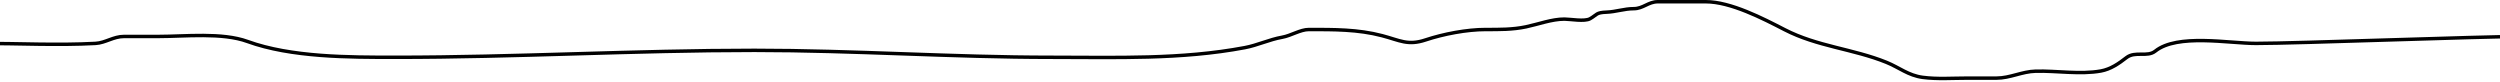 <svg width="1440" height="47" viewBox="0 0 1440 47" fill="none" xmlns="http://www.w3.org/2000/svg">
<path d="M-11 25C10.864 25 33.17 26.18 55 25C60.803 24.686 65.276 21 71.444 21C78.037 21 84.63 21 91.222 21C106.581 21 127.89 18.556 142.556 23.889C167.695 33.03 200.893 33 227.889 33C296.769 33 365.611 29 434.556 29C491.796 29 548.586 33 605.667 33C642.957 33 680.215 34.385 717 27.444C724.384 26.051 731.044 22.78 738.556 21.444C743.734 20.524 748.973 17 753.889 17C768.197 17 782.15 16.881 796.111 20.555C806.244 23.222 810.843 26.422 821.111 23C831.418 19.564 844.957 17 855.667 17C863.61 17 871.206 17.085 879 15.444C886.151 13.939 893.831 11 901.111 11C904.517 11 912.753 12.569 915.889 10.778C920.088 8.378 919.18 7.224 925.444 7C930.712 6.812 935.628 5 941 5C946.482 5 949.411 1 954.889 1C964.111 1 973.333 1 982.556 1C996.834 1 1015.44 10.627 1028 17.111C1046.79 26.808 1067.35 28.126 1086.56 35.889C1094 38.897 1099.16 43.451 1107.44 44.555C1115.85 45.676 1124.64 45 1133.11 45C1138.7 45 1144.3 45 1149.89 45C1157.87 45 1164.55 41.208 1172.56 41C1184.47 40.691 1198.32 43.033 1210.11 40.889C1215.73 39.868 1220.38 36.64 1224.78 33.222C1229.89 29.244 1236.8 33.157 1241.44 29.444C1254.22 19.227 1283.76 25 1299.44 25C1323.3 25 1429.15 21 1453 21" stroke="black" stroke-width="2" stroke-linecap="round"/>
</svg>

